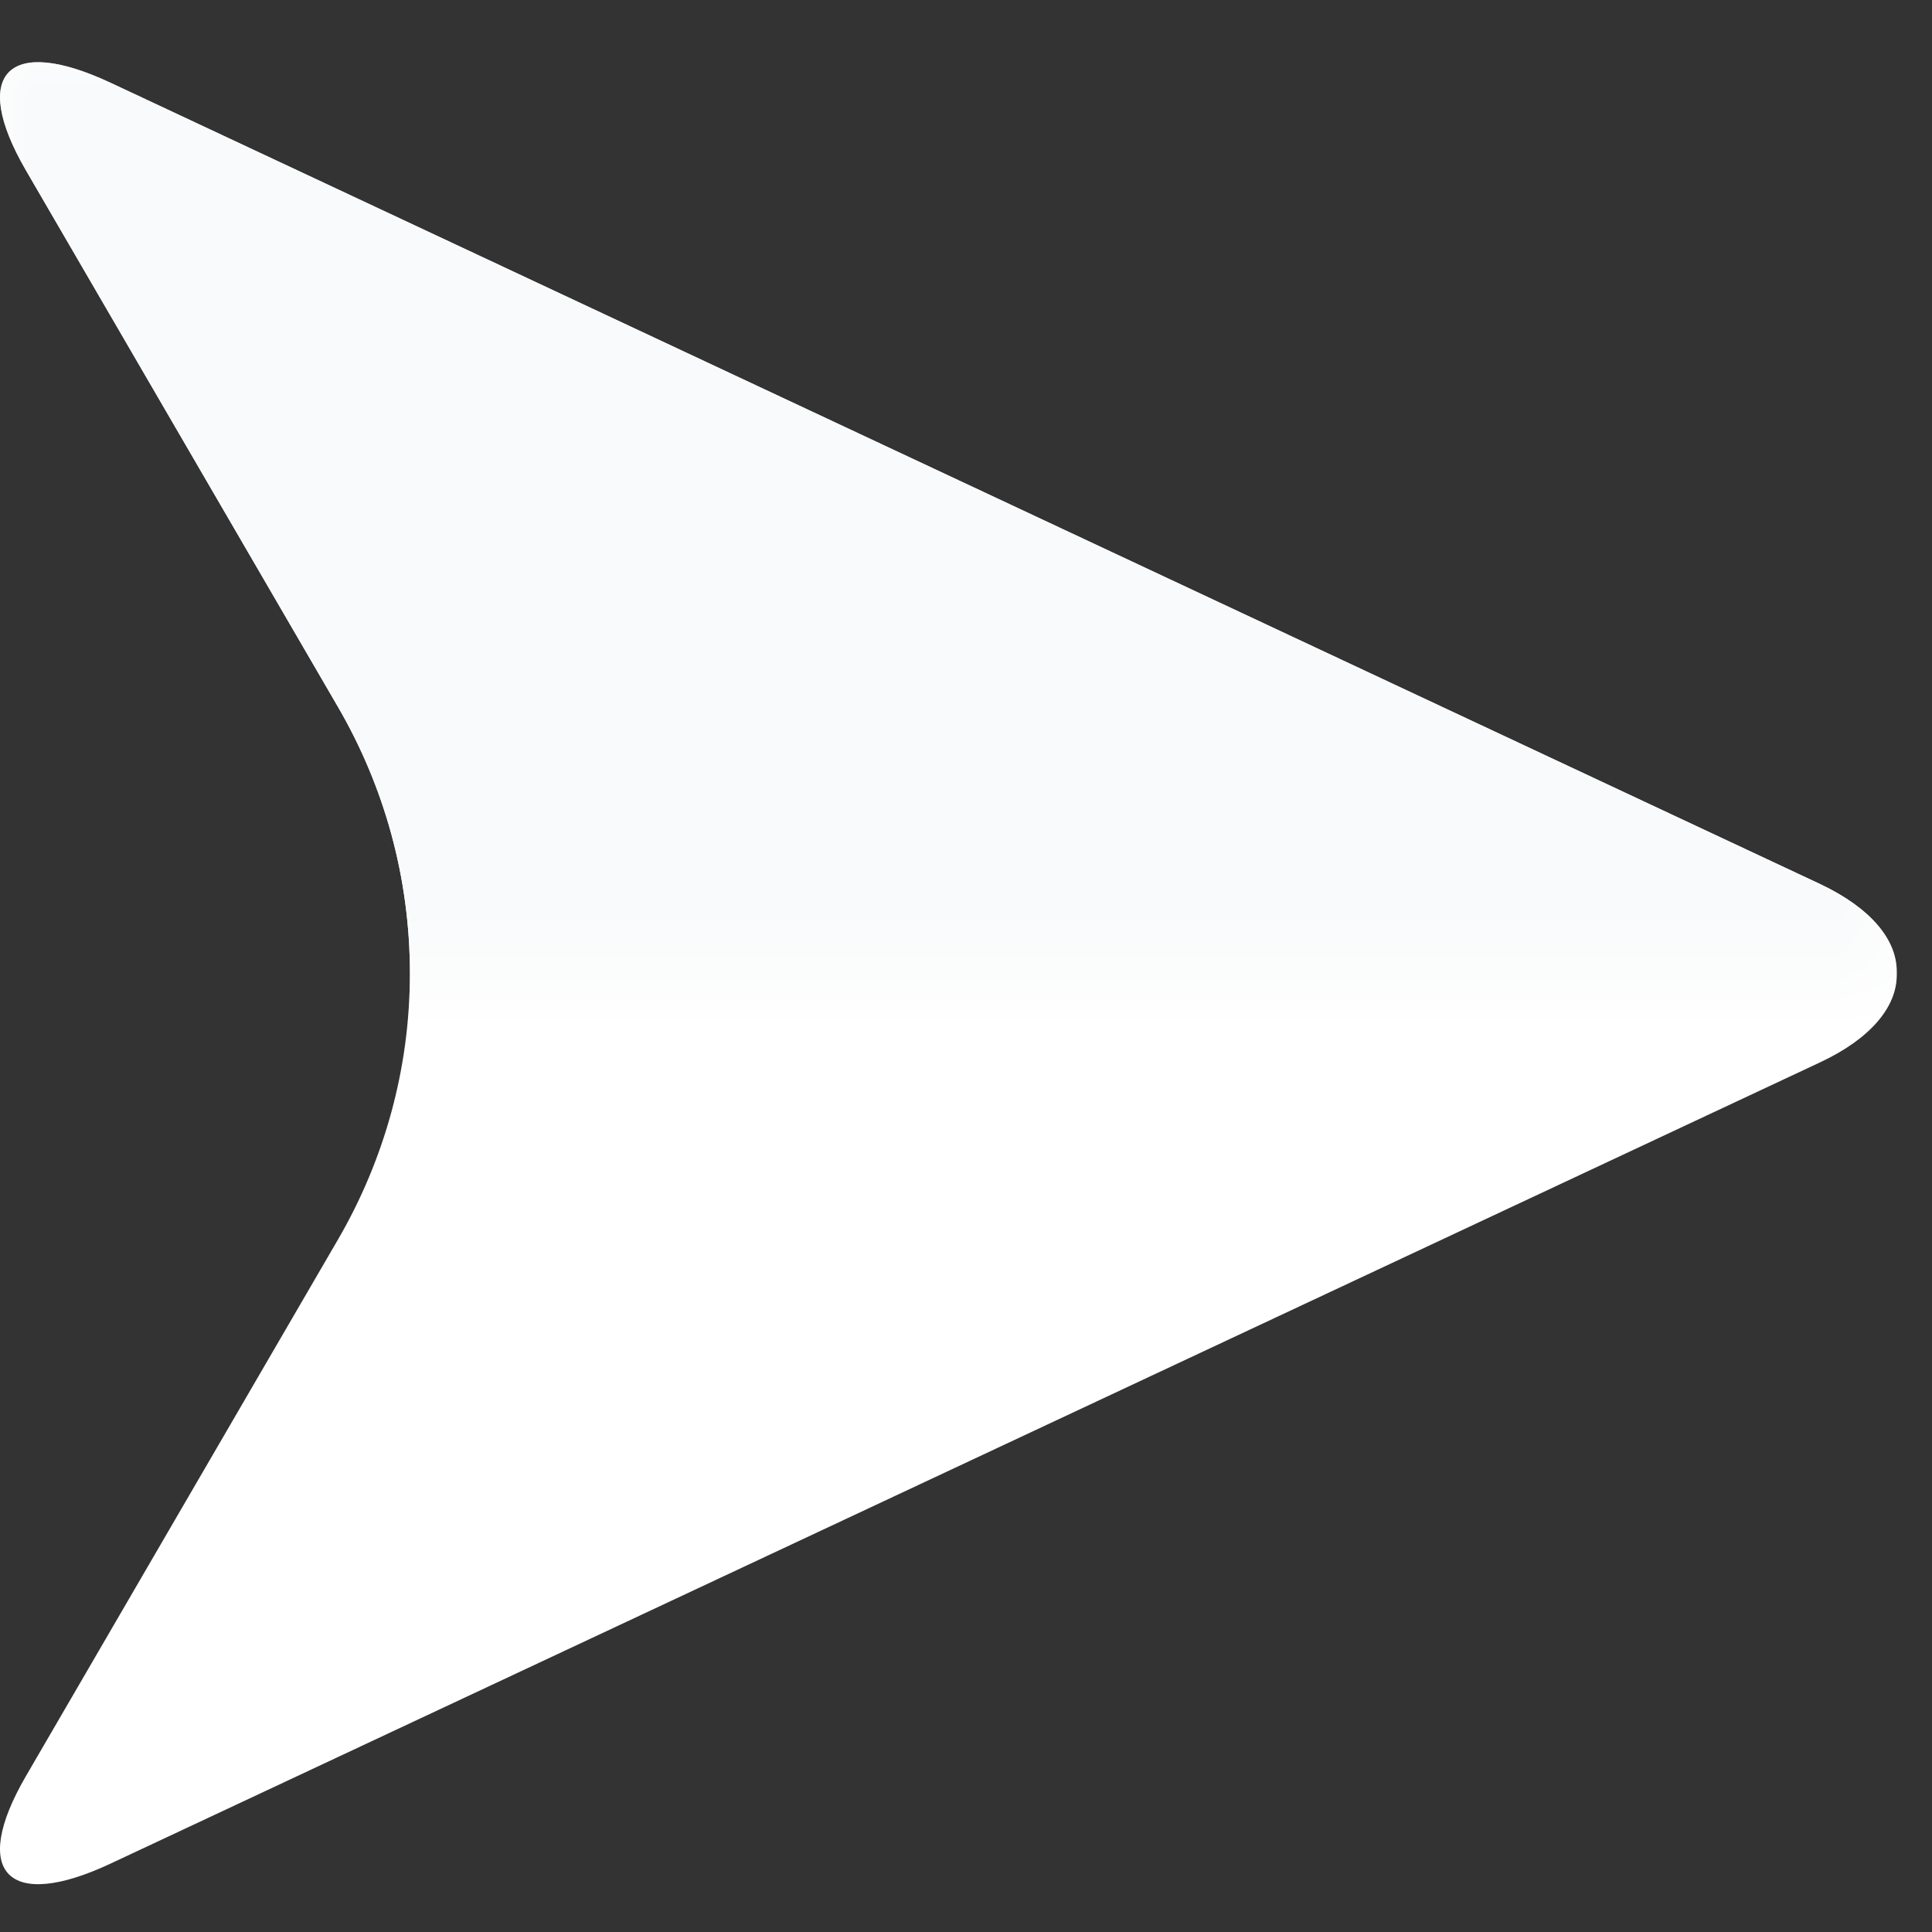 <svg width="31" height="31" viewBox="0 0 31 31" fill="none" xmlns="http://www.w3.org/2000/svg">
<rect x="0" y="0" width="31" height="31" fill="#333333" stroke="none"/>
<path d="M30.434 15.616V15.652C30.431 16.158 30.018 16.666 29.2 17.048L1.775 29.902C0.126 30.676 -0.483 30.046 0.414 28.502L5.432 19.874C6.16 18.614 6.577 17.163 6.577 15.616C6.577 14.069 6.16 12.616 5.432 11.358L0.414 2.729C-0.483 1.185 0.126 0.555 1.775 1.329L29.2 14.183C30.018 14.569 30.431 15.074 30.434 15.58V15.616Z" fill="white"/>
<mask id="mask0_2683_15638" style="mask-type:alpha" maskUnits="userSpaceOnUse" x="0" y="0" width="31" height="16">
<rect y="0.65" width="30.5" height="15" fill="#D9D9D9"/>
</mask>
<g mask="url(#mask0_2683_15638)">
<path d="M30.434 15.616V15.652C30.431 16.158 30.018 16.666 29.2 17.048L1.775 29.902C0.126 30.676 -0.483 30.046 0.414 28.502L5.432 19.874C6.16 18.614 6.577 17.163 6.577 15.616C6.577 14.069 6.16 12.616 5.432 11.358L0.414 2.729C-0.483 1.185 0.126 0.555 1.775 1.329L29.2 14.183C30.018 14.569 30.431 15.074 30.434 15.58V15.616Z" fill="#F9FAFB"/>
</g>
</svg>
